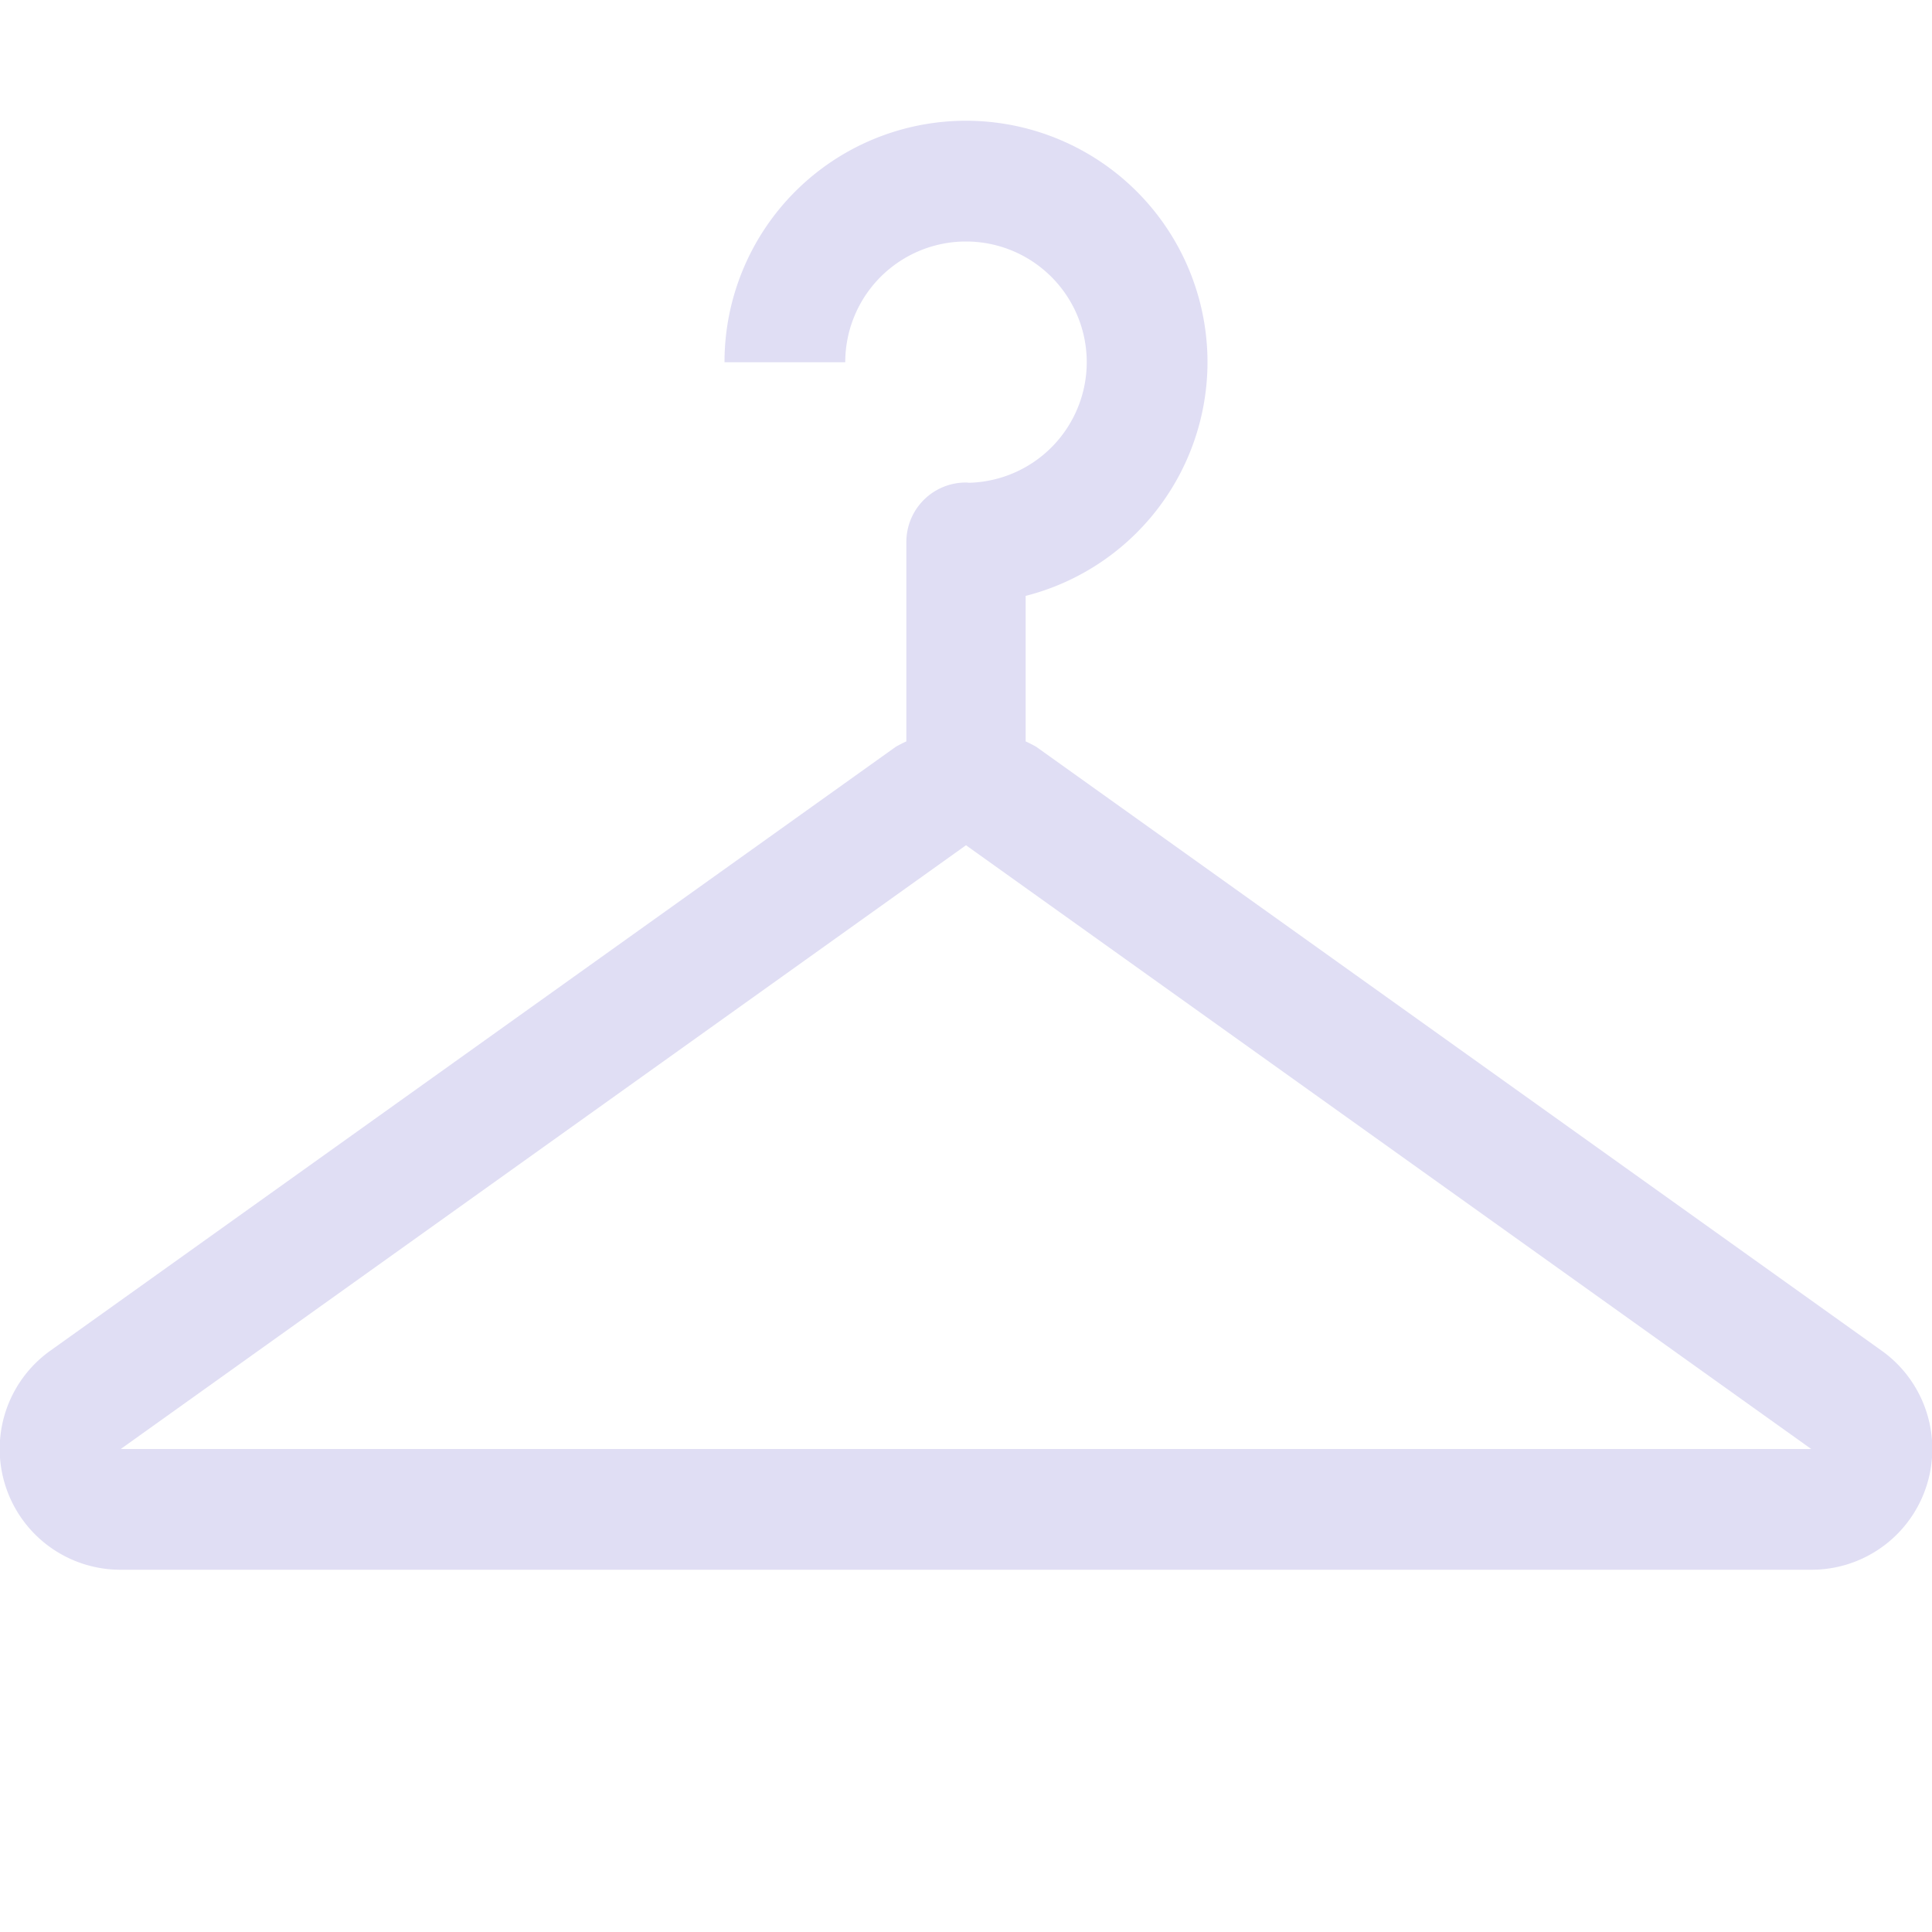 <svg width="16px" height="16px" version="1.1" viewBox="0 0 16 16" xmlns="http://www.w3.org/2000/svg">
 <path d="m8 1a2 2 0 0 0-2 2h1a1 1 0 0 1 1-1 1 1 0 0 1 1 1 1 1 0 0 1-0.973 0.998c-0.009-4.941e-4 -0.018-0.002-0.027-0.002-0.274 0-0.494 0.22-0.494 0.494v1.65a1 1 0 0 0-0.088 0.045l-7 5a1 1 0 0 0 0.582 1.815h14a1 1 0 0 0 0.582-1.815l-7-5a1 1 0 0 0-0.088-0.045v-1.205a2 2 0 0 0 1.506-1.935 2 2 0 0 0-2-2zm0 6 7 5h-14l7-5z" fill="#e0def4"/>
</svg>
